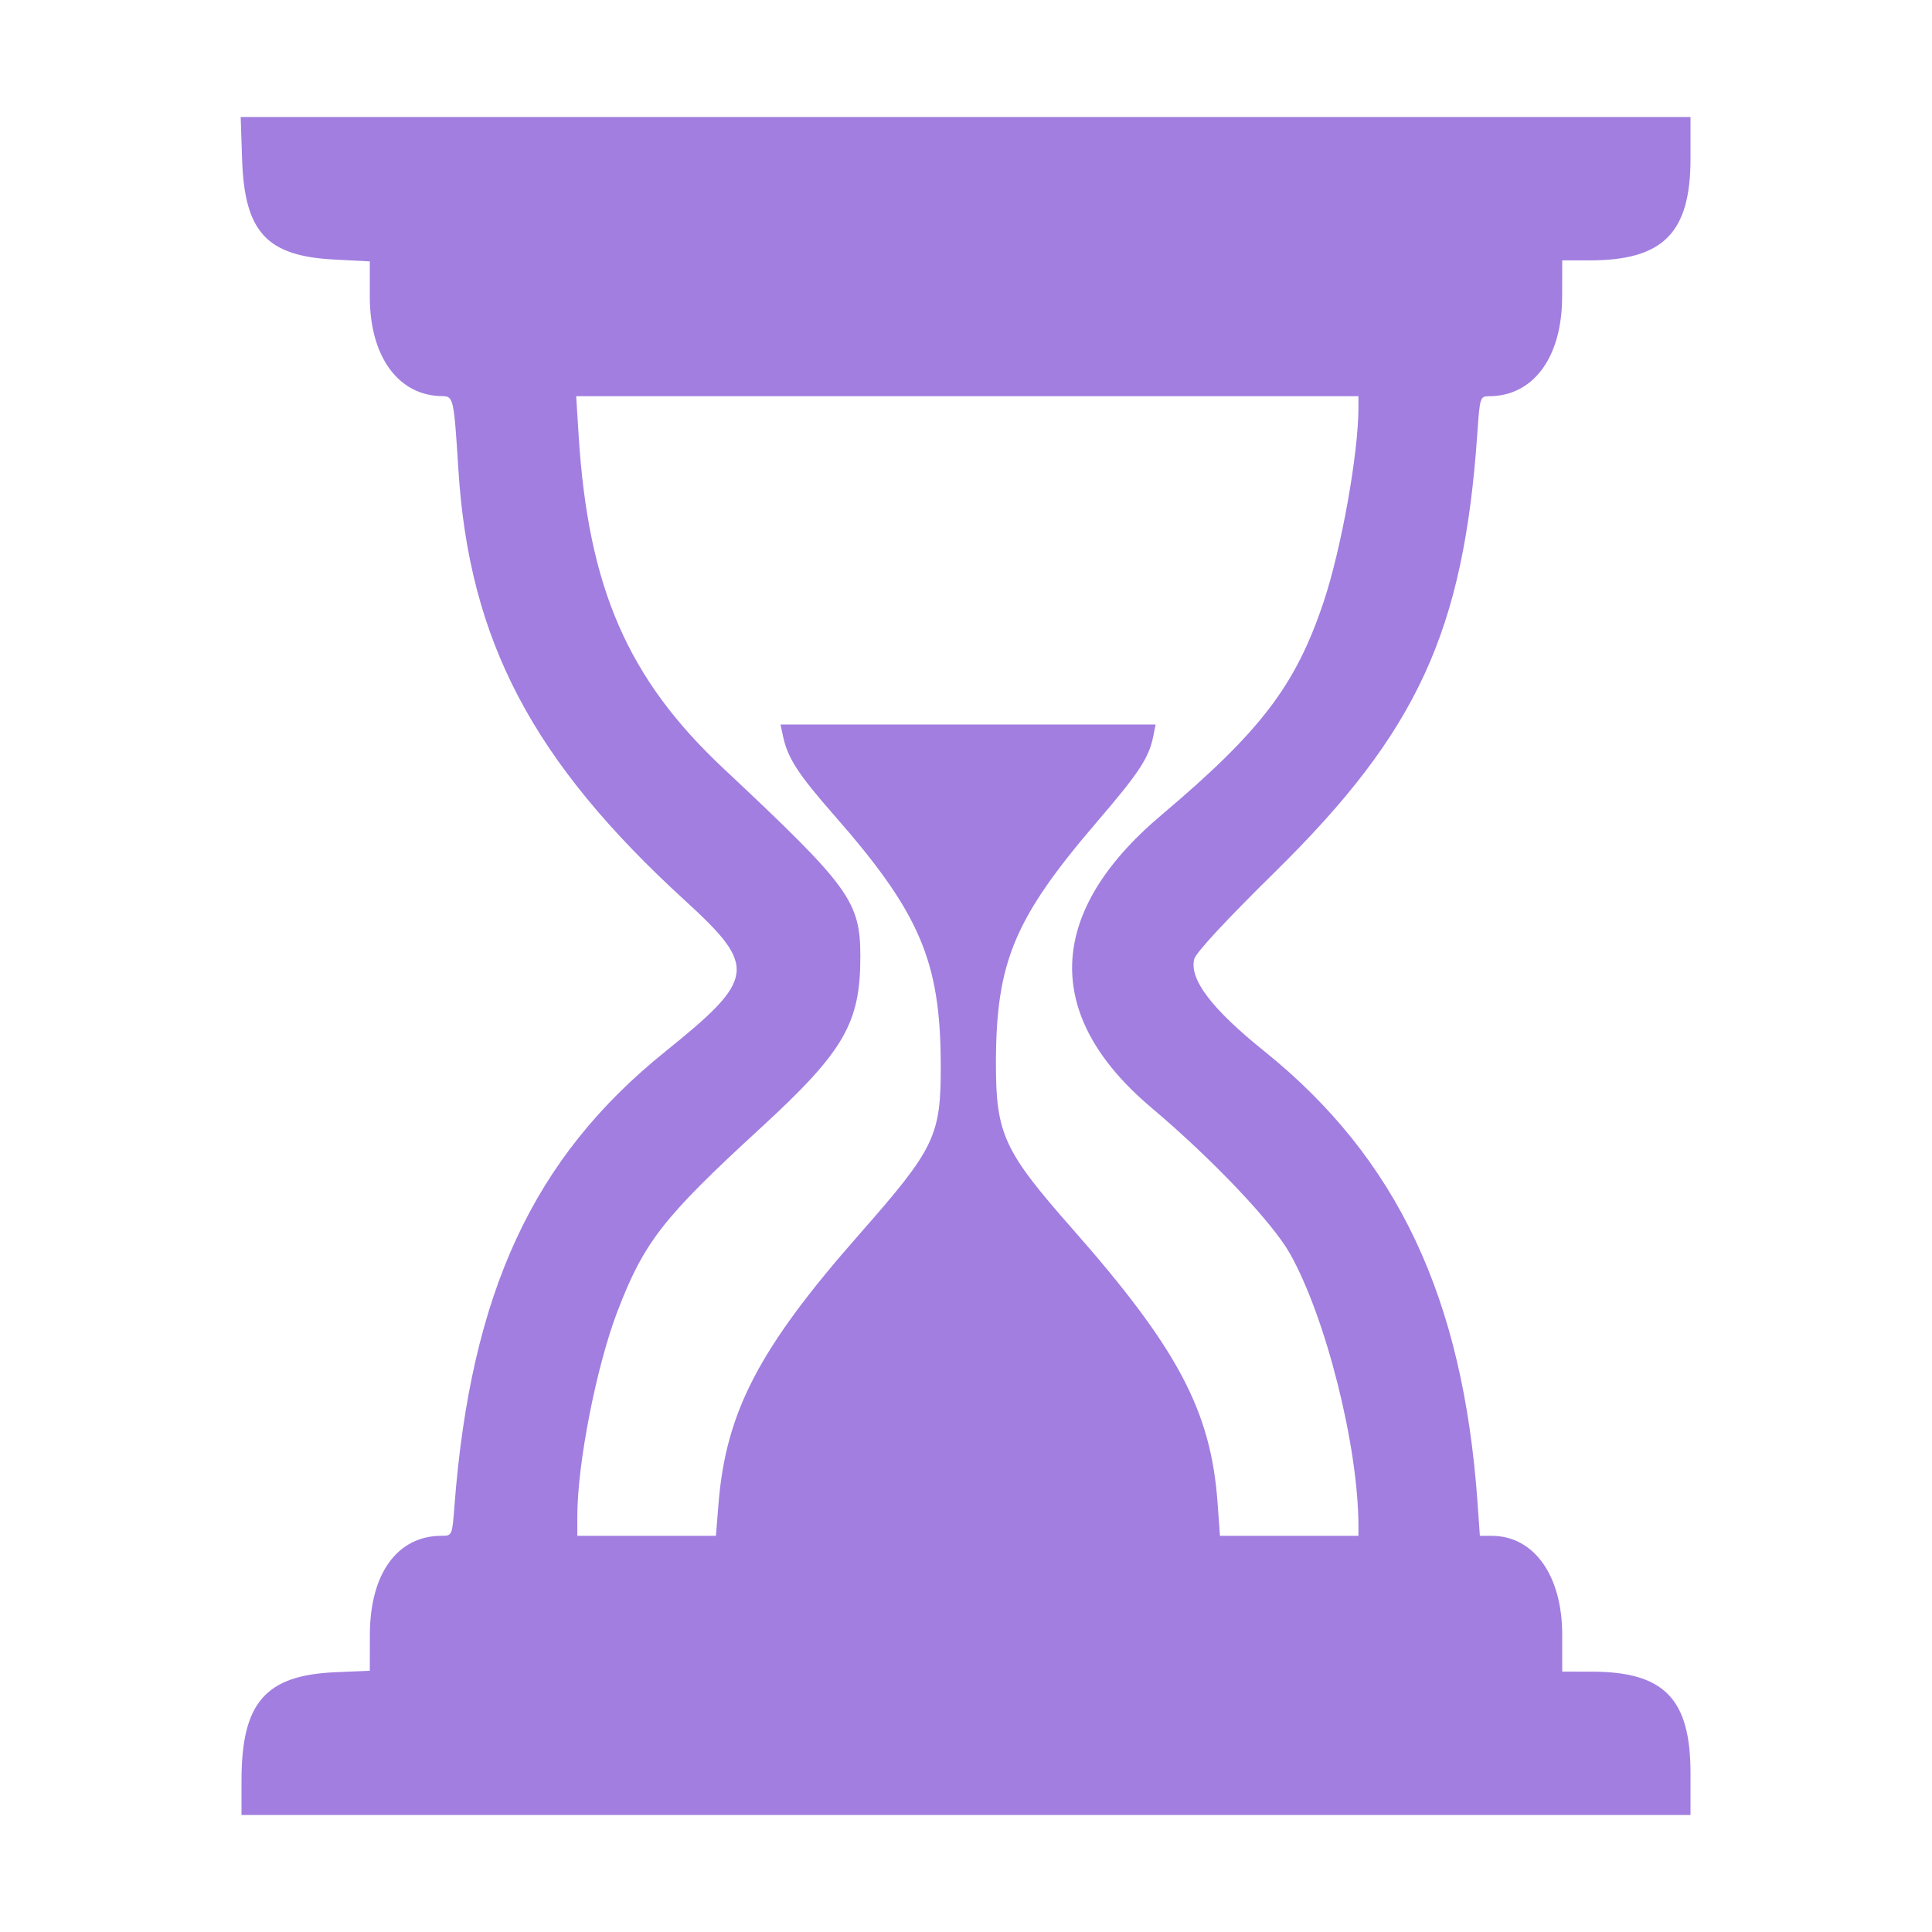 <svg id="svg" version="1.1" xmlns="http://www.w3.org/2000/svg" xmlns:xlink="http://www.w3.org/1999/xlink" width="400" height="400" viewBox="0, 0, 400,400"><g id="svgg"><path id="path0" d="M50.123 33.008 C 50.622 48.016,55.195 53.002,69.134 53.731 L 76.563 54.119 76.563 61.460 C 76.563 73.824,82.478 81.940,91.545 82.014 C 93.885 82.033,93.975 82.438,94.908 97.263 C 97.138 132.659,110.234 157.557,141.805 186.428 C 156.858 200.193,156.545 202.582,137.710 217.740 C 110.372 239.742,97.459 267.612,94.079 311.914 C 93.621 317.910,93.596 317.969,91.435 317.969 C 82.289 317.969,76.608 325.775,76.580 338.383 L 76.563 345.907 69.336 346.224 C 54.949 346.855,50.014 352.556,50.004 368.555 L 50.000 375.781 200.000 375.781 L 350.000 375.781 350.000 367.156 C 350.000 351.687,344.568 346.109,329.492 346.098 L 323.438 346.094 323.438 338.435 C 323.438 326.201,317.595 318.002,308.859 317.976 L 306.390 317.969 305.909 311.133 C 302.917 268.643,289.274 239.767,261.719 217.608 C 250.869 208.882,246.220 202.764,247.250 198.567 C 247.570 197.262,253.842 190.500,264.035 180.469 C 293.454 151.515,303.040 130.704,305.871 89.648 C 306.382 82.239,306.448 82.031,308.301 82.031 C 317.453 82.031,323.392 73.976,323.420 61.523 L 323.438 53.906 329.155 53.906 C 344.353 53.906,350.000 48.202,350.000 32.851 L 350.000 24.219 199.916 24.219 L 49.831 24.219 50.123 33.008 M281.250 84.406 C 281.250 93.890,277.710 113.640,274.045 124.609 C 268.266 141.901,261.085 151.334,240.411 168.787 C 216.536 188.943,215.822 210.299,238.388 229.337 C 251.004 239.981,263.426 253.065,267.071 259.547 C 274.538 272.827,281.250 299.544,281.250 315.985 L 281.250 317.969 266.914 317.969 L 252.578 317.969 252.084 311.133 C 250.710 292.114,243.841 279.173,221.919 254.297 C 207.859 238.342,206.200 234.753,206.197 220.287 C 206.192 199.185,209.989 190.114,227.245 170.002 C 235.869 159.950,237.882 156.878,238.777 152.406 L 239.258 150.000 200.426 150.000 L 161.595 150.000 162.143 152.539 C 163.098 156.964,165.282 160.327,172.673 168.750 C 190.423 188.979,194.701 198.960,194.773 220.313 C 194.824 235.227,193.661 237.647,177.764 255.722 C 157.190 279.115,150.305 292.301,148.767 311.254 L 148.223 317.969 133.877 317.969 L 119.531 317.969 119.531 313.847 C 119.531 303.006,123.489 282.840,127.845 271.484 C 133.353 257.127,137.306 252.065,157.468 233.551 C 174.715 217.715,178.125 211.862,178.125 198.102 C 178.125 186.612,175.984 183.664,149.850 159.166 C 129.939 140.502,121.775 121.726,119.794 90.039 L 119.294 82.031 200.272 82.031 L 281.250 82.031 281.250 84.406 " stroke="none" fill="#A17EE0" fill-rule="evenodd"></path></g></svg>